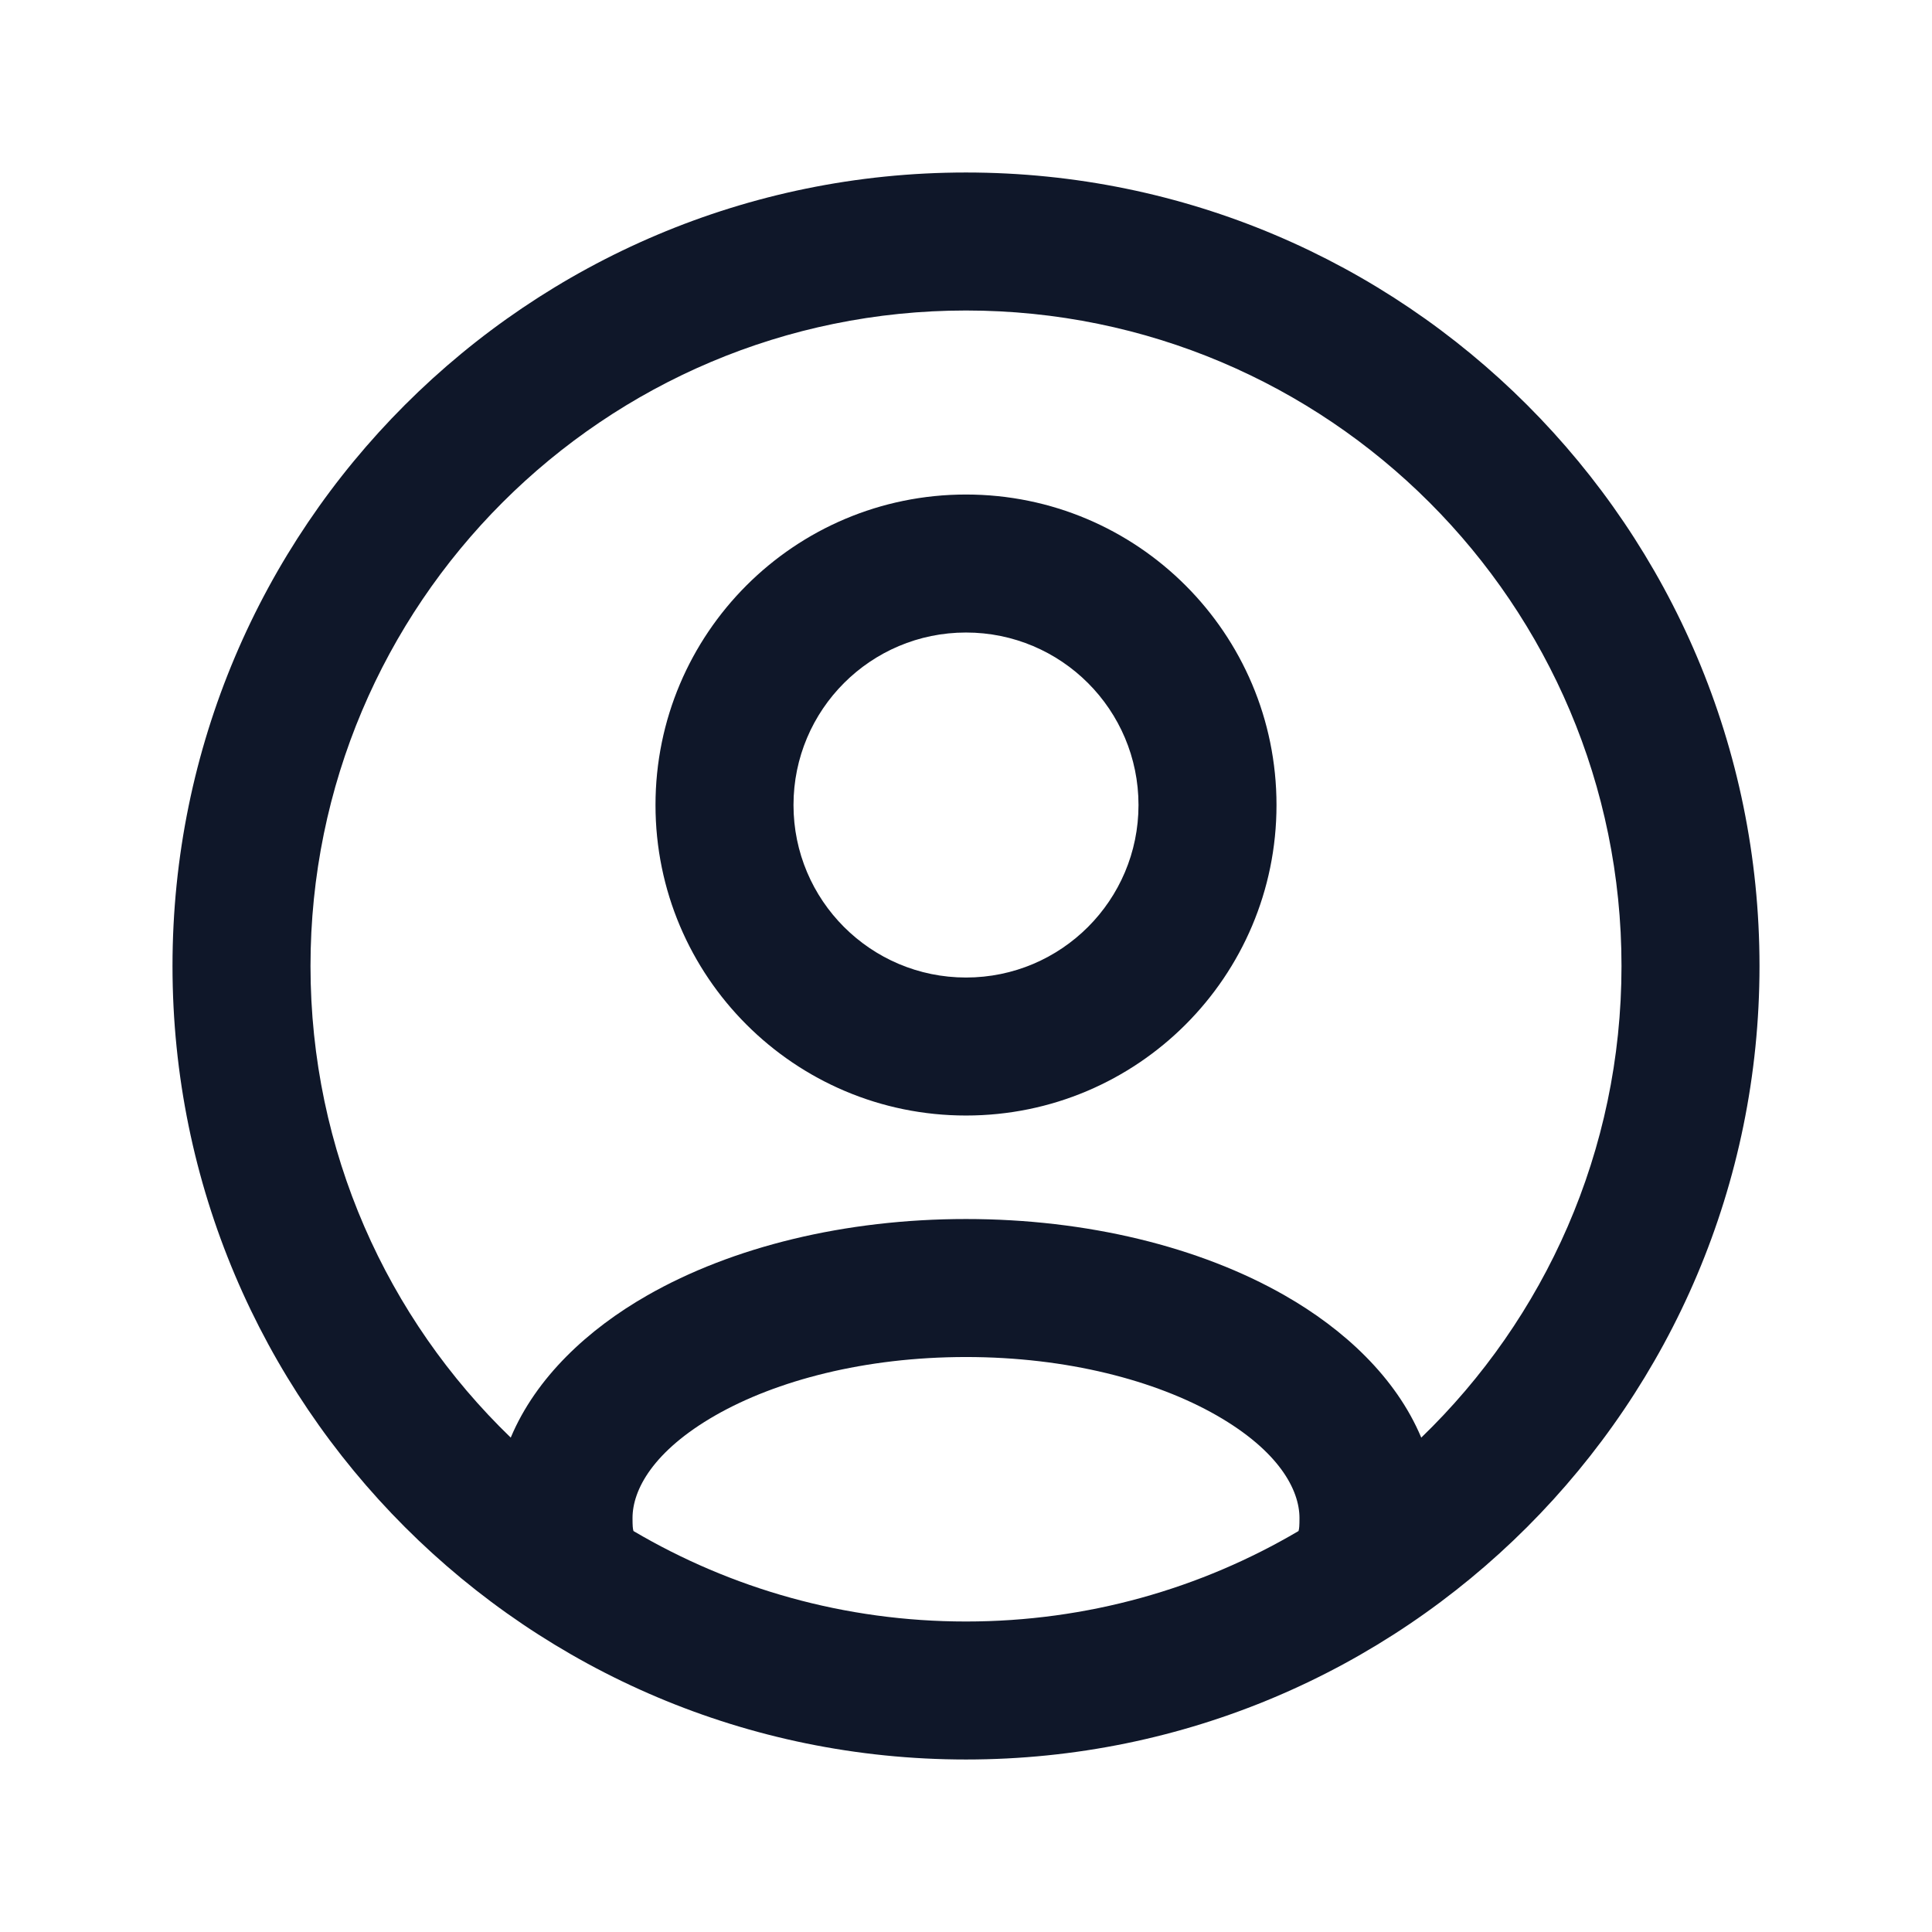 <svg width="28" height="28" viewBox="0 0 28 28" fill="none" xmlns="http://www.w3.org/2000/svg">
<path fill-rule="evenodd" clip-rule="evenodd" d="M14 4.5C8.753 4.5 4.5 8.753 4.5 14C4.5 16.684 5.613 19.108 7.402 20.835C7.769 19.96 8.525 19.263 9.379 18.775C10.611 18.07 12.247 17.667 14 17.667C15.753 17.667 17.389 18.07 18.621 18.775C19.475 19.263 20.231 19.96 20.598 20.835C22.387 19.108 23.5 16.684 23.5 14C23.5 8.753 19.247 4.5 14 4.5ZM18.819 22.189C18.819 22.187 18.82 22.185 18.821 22.182C18.829 22.153 18.833 22.114 18.833 22C18.833 21.593 18.536 21.03 17.629 20.511C16.75 20.009 15.469 19.667 14 19.667C12.531 19.667 11.25 20.009 10.371 20.511C9.464 21.03 9.167 21.593 9.167 22C9.167 22.114 9.171 22.153 9.179 22.182C9.18 22.185 9.181 22.187 9.181 22.189C10.594 23.022 12.241 23.5 14 23.5C15.759 23.5 17.406 23.022 18.819 22.189ZM2.5 14C2.5 7.649 7.649 2.5 14 2.5C20.351 2.5 25.5 7.649 25.5 14C25.5 20.351 20.351 25.5 14 25.5C7.649 25.5 2.5 20.351 2.5 14ZM14 9.167C12.619 9.167 11.5 10.286 11.5 11.667C11.5 13.047 12.619 14.167 14 14.167C15.381 14.167 16.5 13.047 16.5 11.667C16.5 10.286 15.381 9.167 14 9.167ZM9.5 11.667C9.5 9.181 11.515 7.167 14 7.167C16.485 7.167 18.5 9.181 18.5 11.667C18.5 14.152 16.485 16.167 14 16.167C11.515 16.167 9.5 14.152 9.5 11.667Z" fill="#0F1729"/>
</svg>
